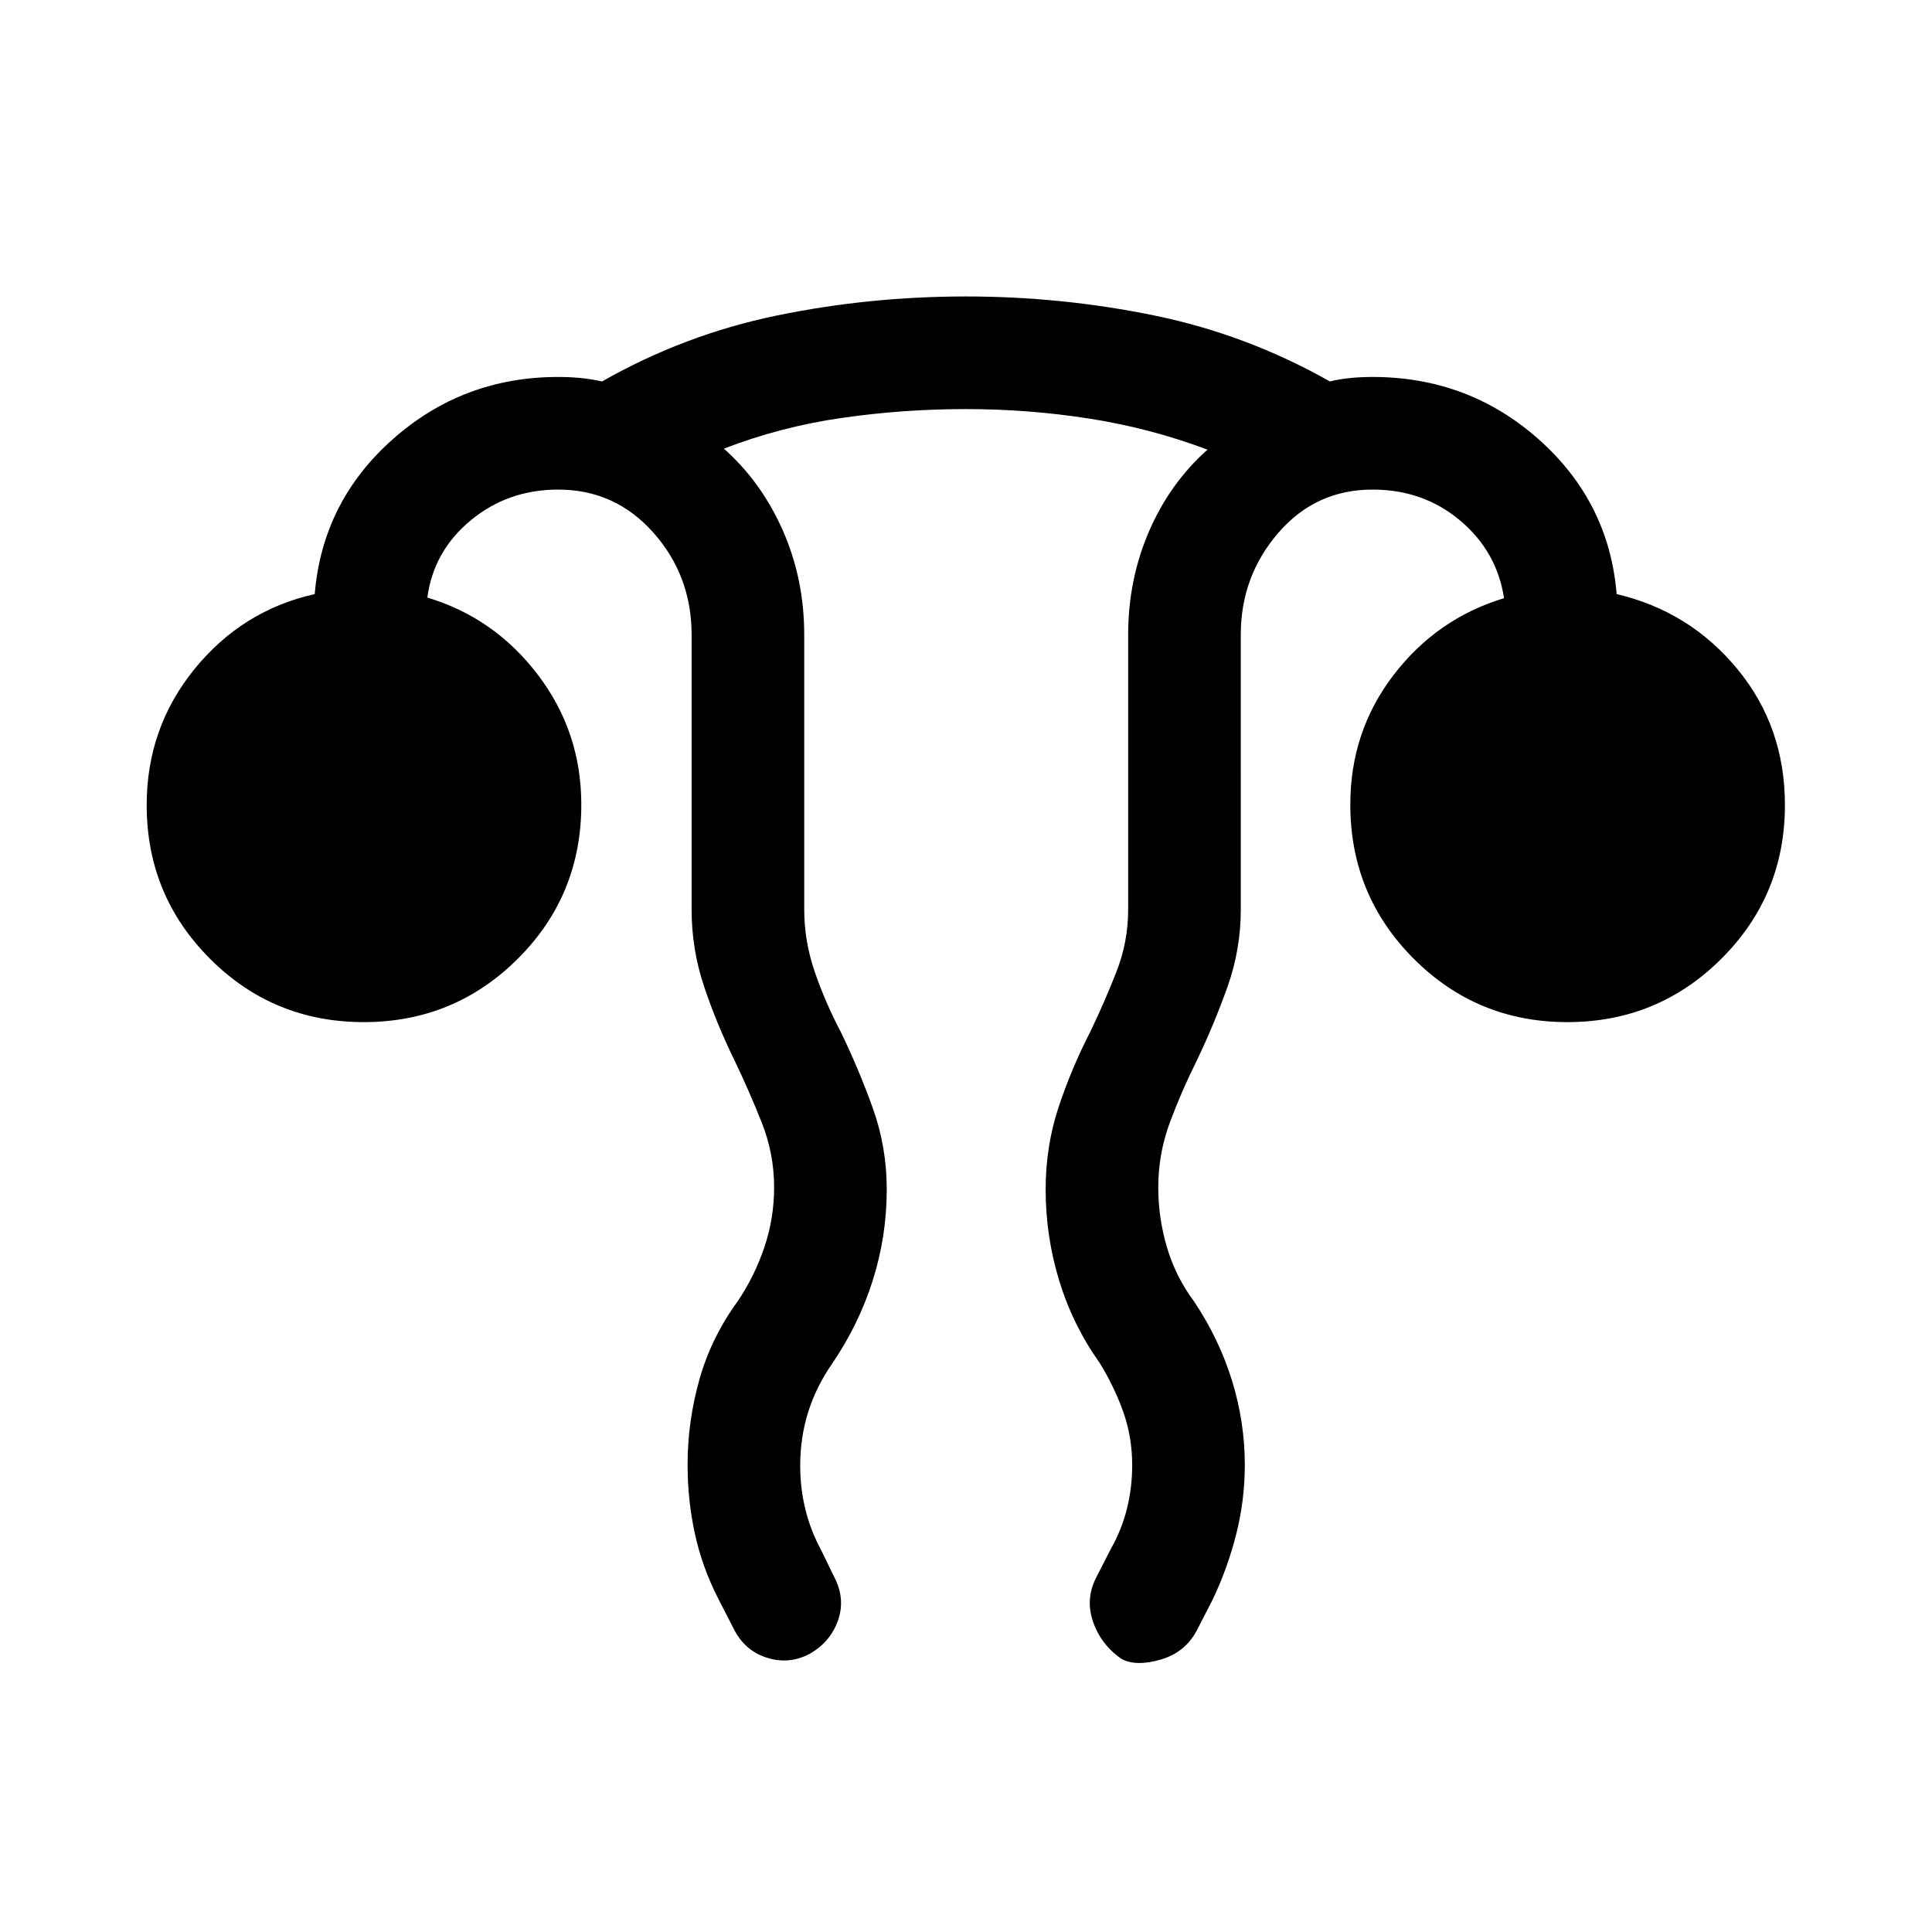 <svg xmlns="http://www.w3.org/2000/svg" height="24" viewBox="0 96 960 960" width="24"><path d="M341.655 823.828q0-21.45 5.866-42.312 5.865-20.862 19.096-39.016 8.384-12.461 13.211-26.807 4.827-14.347 4.827-29.693 0-16.769-6.192-32.327t-13.462-30.712q-8.923-18.23-15.134-36.749-6.212-18.518-6.212-38.212V411.386q0-29.311-18.995-50.714-18.995-21.402-47.313-21.402-24.923 0-43.404 15.25-18.481 15.25-21.596 38.404 33.308 9.999 54.904 38.353 21.596 28.353 21.596 64.562 0 45.122-31.587 76.584-31.587 31.461-76.519 31.461-44.931 0-76.393-31.482Q72.887 540.92 72.887 496q0-38.265 23.692-67.479 23.692-29.213 59.808-37.328 3.808-45.884 38.711-76.884 34.904-30.999 82.249-30.999 5.769 0 10.985.5 5.215.5 10.815 1.73 40.969-23.307 86.89-32.769 45.921-9.461 93.842-9.461 47.698 0 93.736 9.461 46.038 9.462 87.2 32.769 5.023-1.23 10.334-1.73 5.312-.5 10.888-.5 47.628 0 82.544 30.999 34.917 31 38.724 76.884 36.231 8.5 59.924 37.173 23.692 28.673 23.692 67.634 0 44.92-31.587 76.402t-76.519 31.482q-44.932 0-76.393-31.547t-31.461-76.558q0-36.317 21.5-64.375t54.884-38.173q-3.5-23.154-21.788-38.558-18.289-15.403-43.52-15.403-28.328 0-46.914 21.577-18.586 21.577-18.586 50.539V548q0 19.776-6.615 38.372-6.616 18.596-15.231 36.589-7.577 15.154-13.366 30.712-5.788 15.558-5.788 32.327 0 15.346 4.385 30.002 4.384 14.655 13.538 26.883 12.346 18.538 18.712 39.112 6.365 20.573 6.365 41.831 0 17.518-4.212 34.29-4.211 16.773-11.634 32.459l-7.538 14.691q-5.769 11.615-18.154 15.288-12.384 3.673-19.653-.211-10.231-7.038-14.192-18.442-3.961-11.404 1.615-22.172l7.154-14q5.384-9.462 8.019-19.953t2.635-21.828q0-13.796-4.385-26.239-4.385-12.442-11.654-24.288-13.423-18.846-20.192-40.957-6.769-22.112-6.769-45.4 0-21.511 6.404-40.846 6.403-19.335 15.942-37.874 7.077-14.769 12.865-29.577 5.789-14.807 5.789-30.769V411.386q0-27.36 10.355-51.324 10.355-23.965 29.069-40.638-28.585-10.723-58.816-15.439-30.23-4.715-61.265-4.715-31.036 0-61.459 4.365-30.423 4.366-58.769 15.289 18.731 16.654 29.327 40.75 10.597 24.097 10.597 51.712V548q0 15.728 5.288 31.071 5.289 15.344 12.865 29.66 9.039 18.681 15.943 37.95 6.904 19.268 6.904 40.319 0 23.219-6.923 45.144-6.924 21.926-20.154 41.376-7.962 11.441-11.943 24.084-3.98 12.643-3.98 26.61 0 11.319 2.577 21.794 2.576 10.476 7.576 19.723l7.154 14.692q5.192 10.538 1.345 21.106-3.848 10.568-14.096 16.327-10.248 5.373-21.248 1.816-11-3.558-16.384-14.404l-7.539-14.691q-8.115-15.846-11.73-32.539-3.616-16.692-3.616-34.21Z"/></svg>